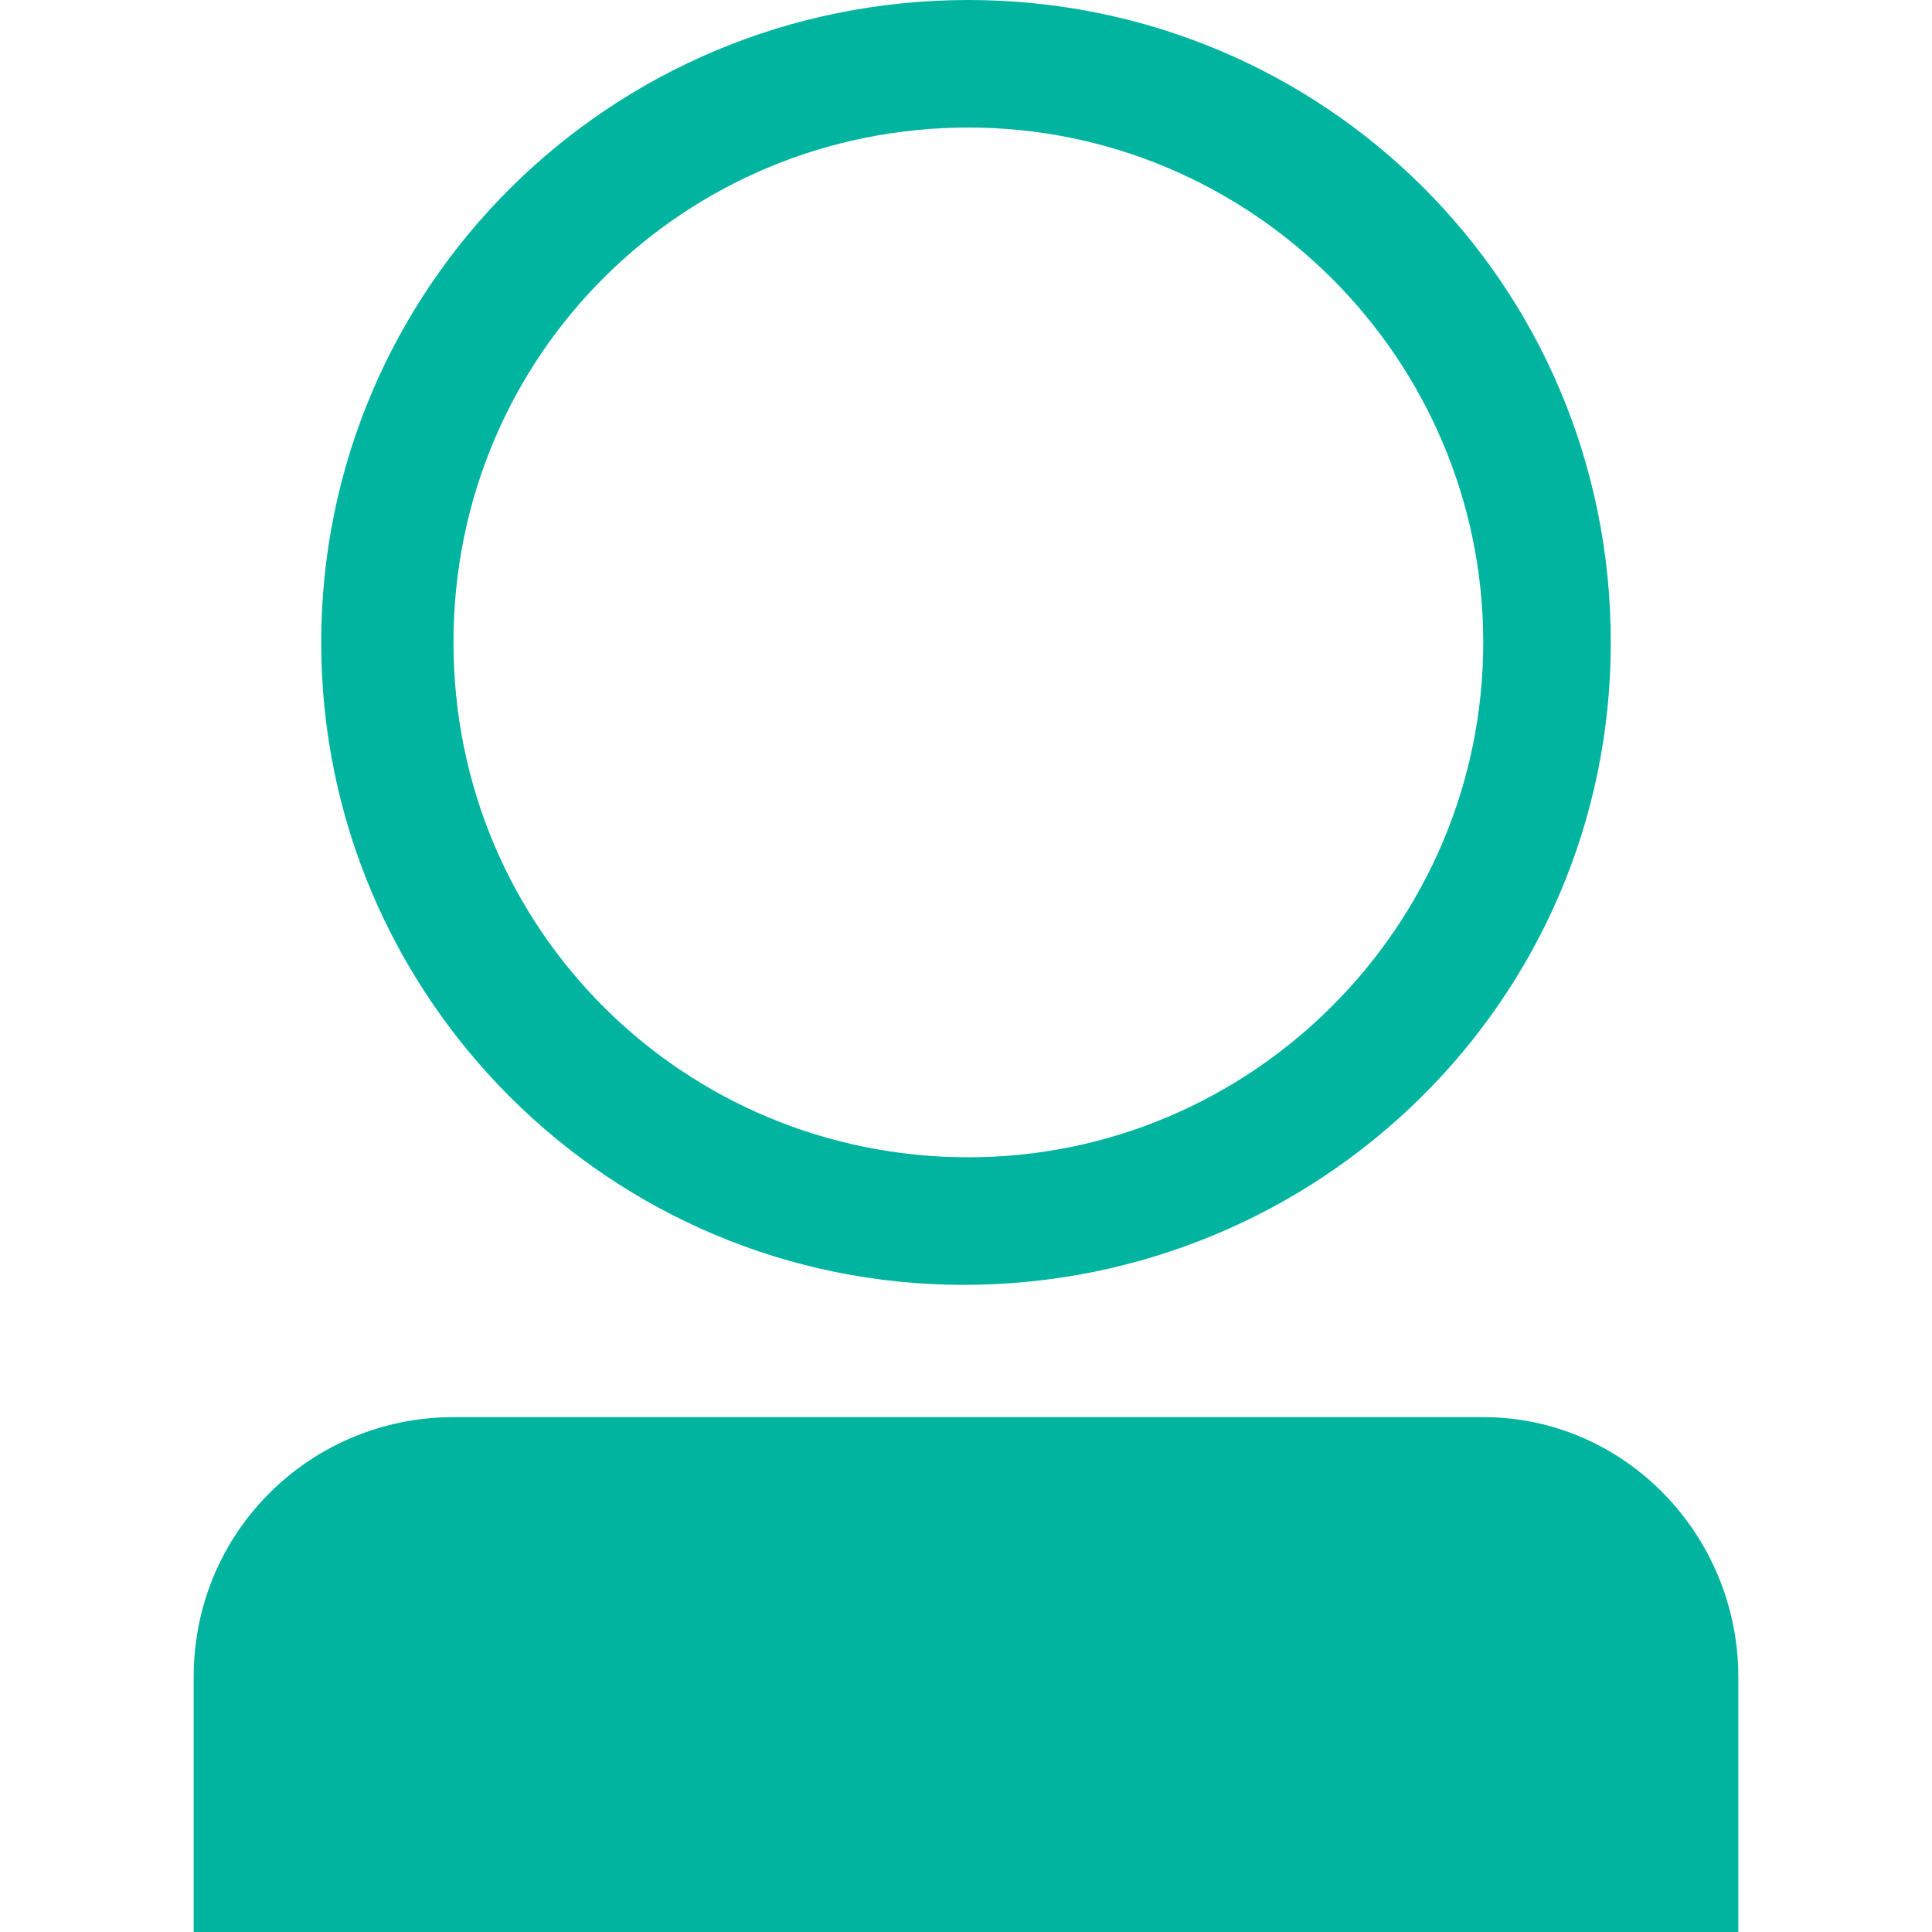 <?xml version="1.0" encoding="utf-8"?>
<!-- Generator: Adobe Illustrator 18.1.1, SVG Export Plug-In . SVG Version: 6.00 Build 0)  -->
<svg version="1.1" id="Layer_1" xmlns="http://www.w3.org/2000/svg" xmlns:xlink="http://www.w3.org/1999/xlink" x="0px" y="0px"
	 width="100px" height="100px" viewBox="0 0 100 100" enable-background="new 0 0 100 100" xml:space="preserve">
<g>
	<path fill="#00B4A0" d="M50.122,6.601c14.67,0,26.65,11.98,26.65,26.65s-11.98,26.65-26.65,26.65s-26.65-11.736-26.65-26.65
		S35.452,6.601,50.122,6.601 M50.122,0C31.54,0,16.626,14.914,16.626,33.252S31.54,66.504,49.878,66.504s33.496-14.67,33.496-33.252
		S68.46,0,50.122,0L50.122,0z"/>
	<path fill="#00B4A0" d="M76.773,73.35H23.472c-7.335,0-13.447,5.868-13.447,13.447v13.447h79.951V86.797
		C89.976,79.462,84.108,73.35,76.773,73.35z"/>
</g>
</svg>
